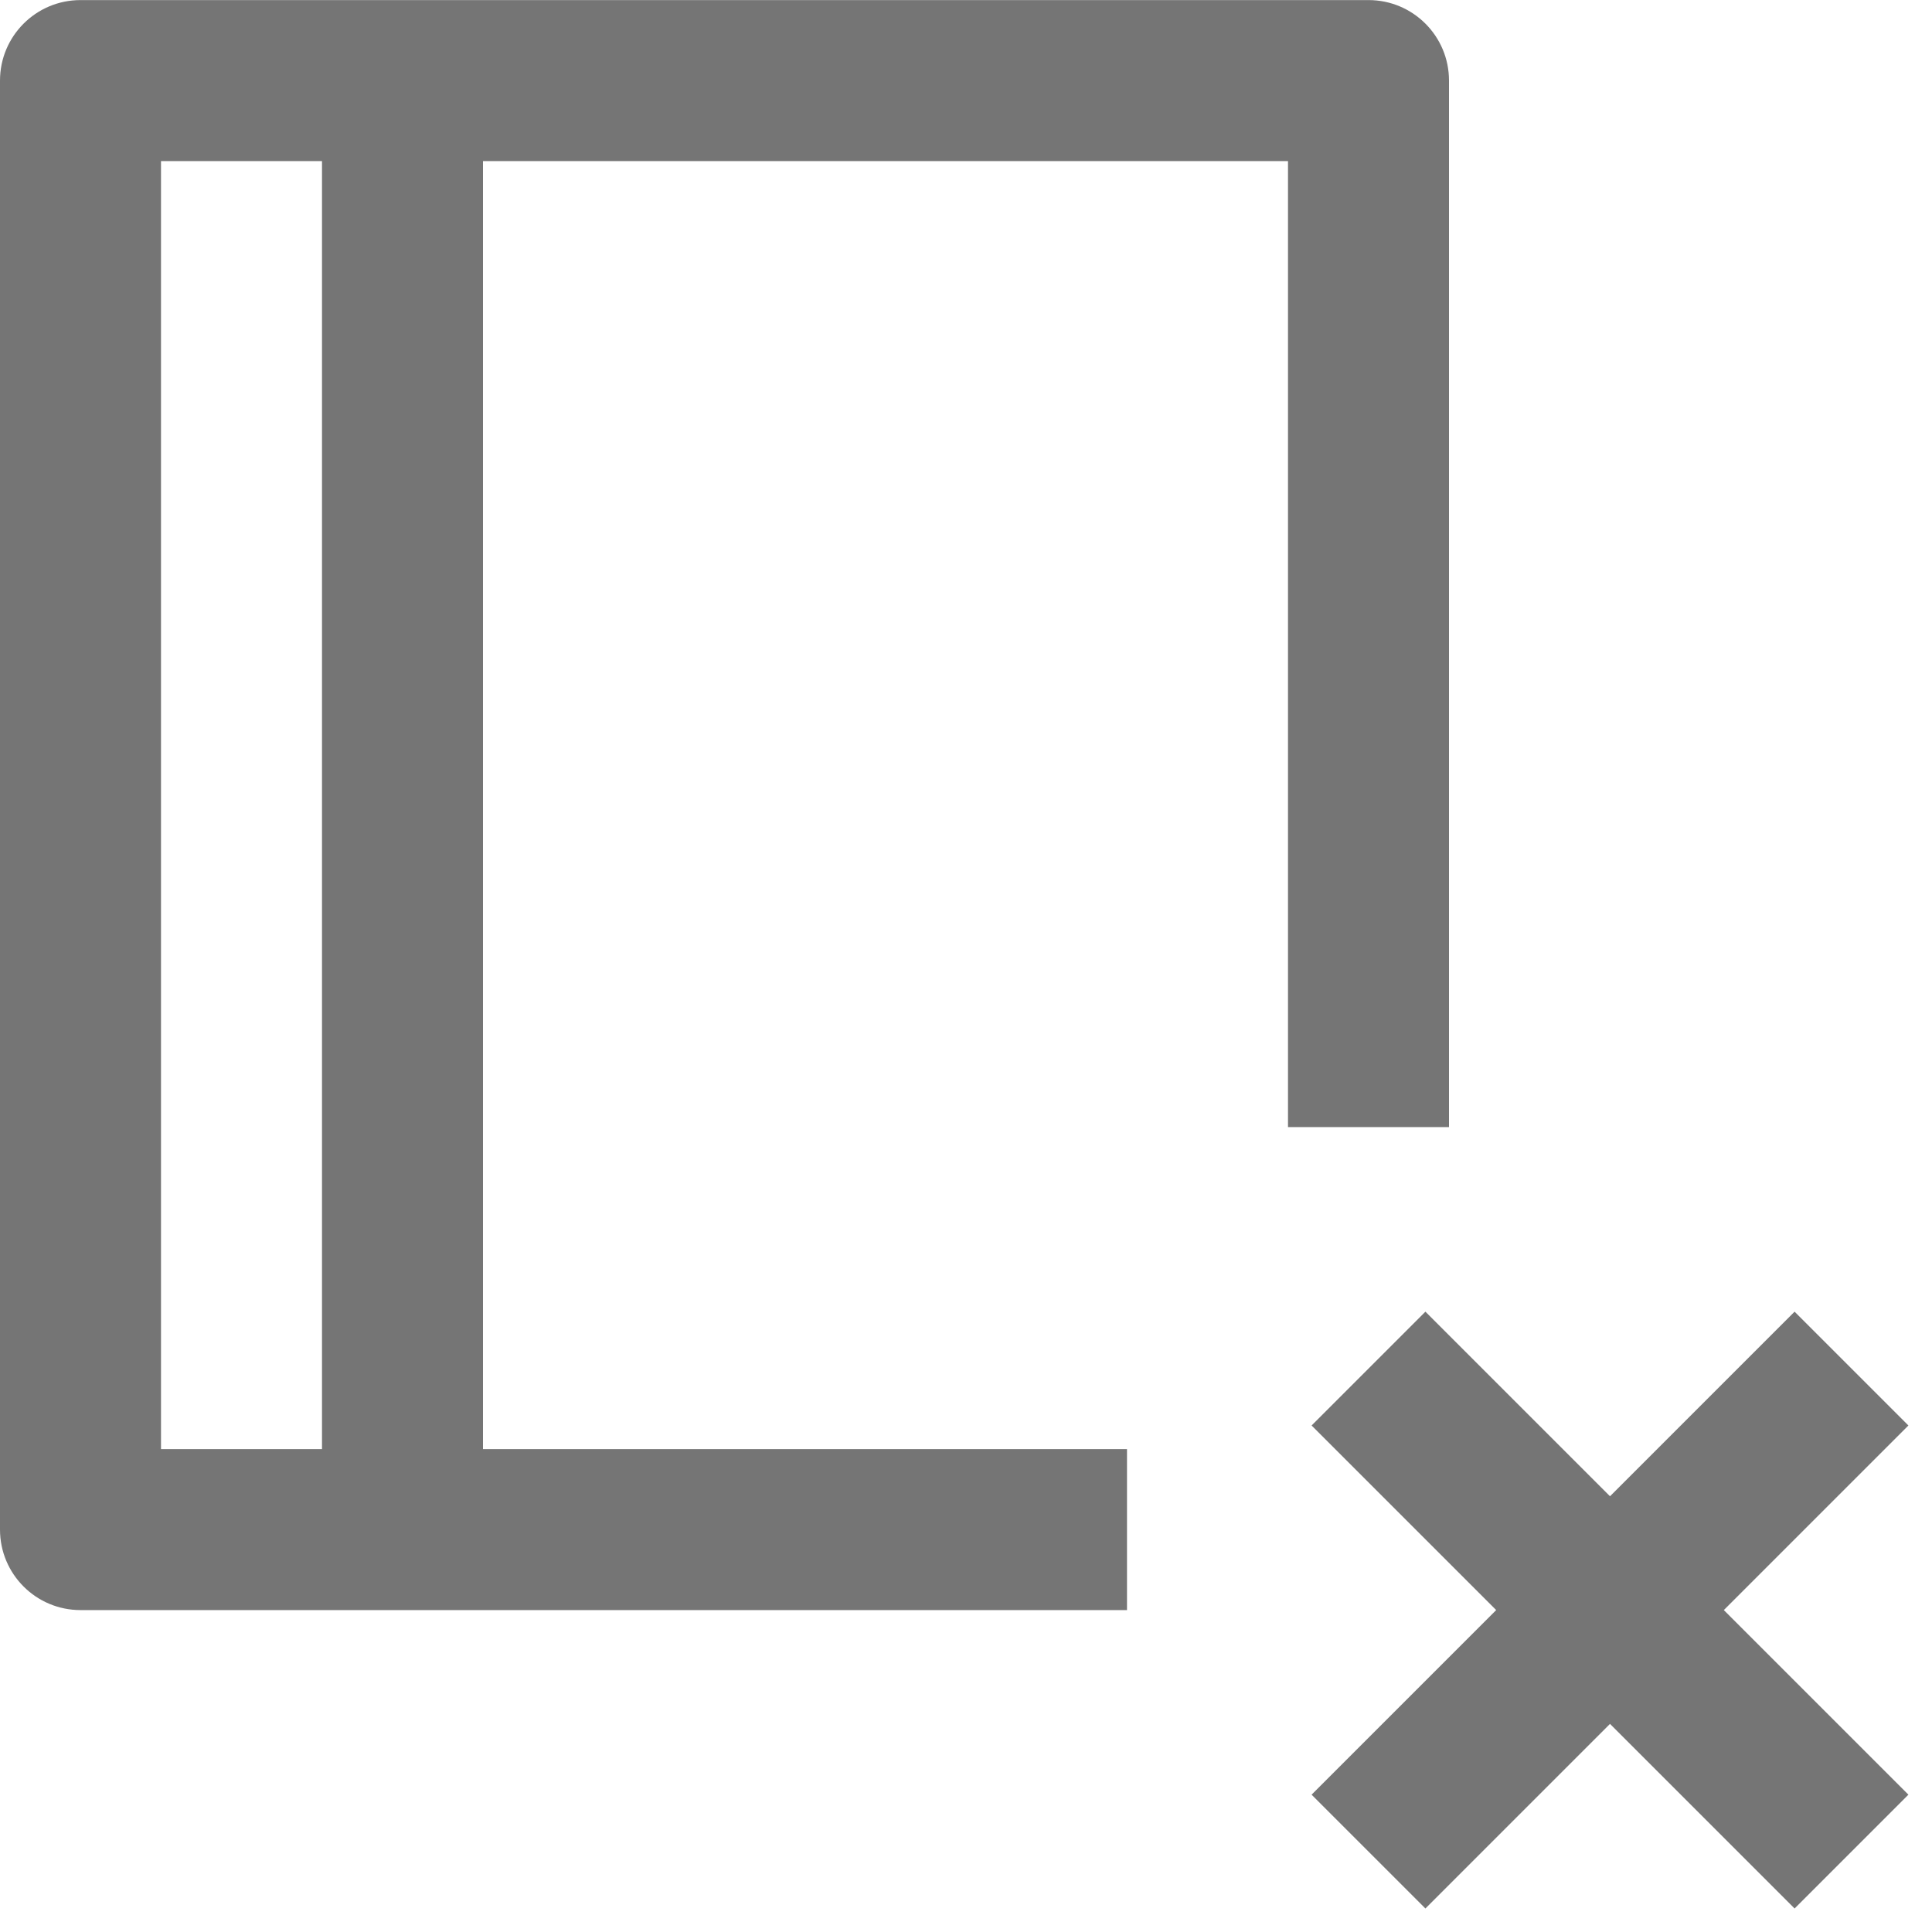 <?xml version="1.0" encoding="iso-8859-1"?>
<!-- Generator: Adobe Illustrator 16.0.0, SVG Export Plug-In . SVG Version: 6.00 Build 0)  -->
<!DOCTYPE svg PUBLIC "-//W3C//DTD SVG 1.1//EN" "http://www.w3.org/Graphics/SVG/1.1/DTD/svg11.dtd">
<svg version="1.1" xmlns="http://www.w3.org/2000/svg" xmlns:xlink="http://www.w3.org/1999/xlink" x="0px" y="0px" width="24px"
	 height="24px" viewBox="0 0 24 24" style="enable-background:new 0 0 24 24;" xml:space="preserve">
<g id="Frame_-_24px">
	<rect y="0.001" style="fill:none;" width="24" height="24"/>
</g>
<g id="Line_Icons">
	<g>
		<path style="fill:#757575;" d="M14,18.001H6v-16h10v12h2v-13c0-0.552-0.447-1-1-1H1c-0.553,0-1,0.448-1,1v18c0,0.552,0.447,1,1,1
			h13V18.001z M4,18.001H2v-16h2V18.001z"/>
		<polygon style="fill:#757575;" points="23.707,17.708 22.293,16.294 20,18.587 17.707,16.294 16.293,17.708 18.586,20.001 
			16.293,22.294 17.707,23.708 20,21.415 22.293,23.708 23.707,22.294 21.414,20.001 		"/>
	</g>
</g>
</svg>
